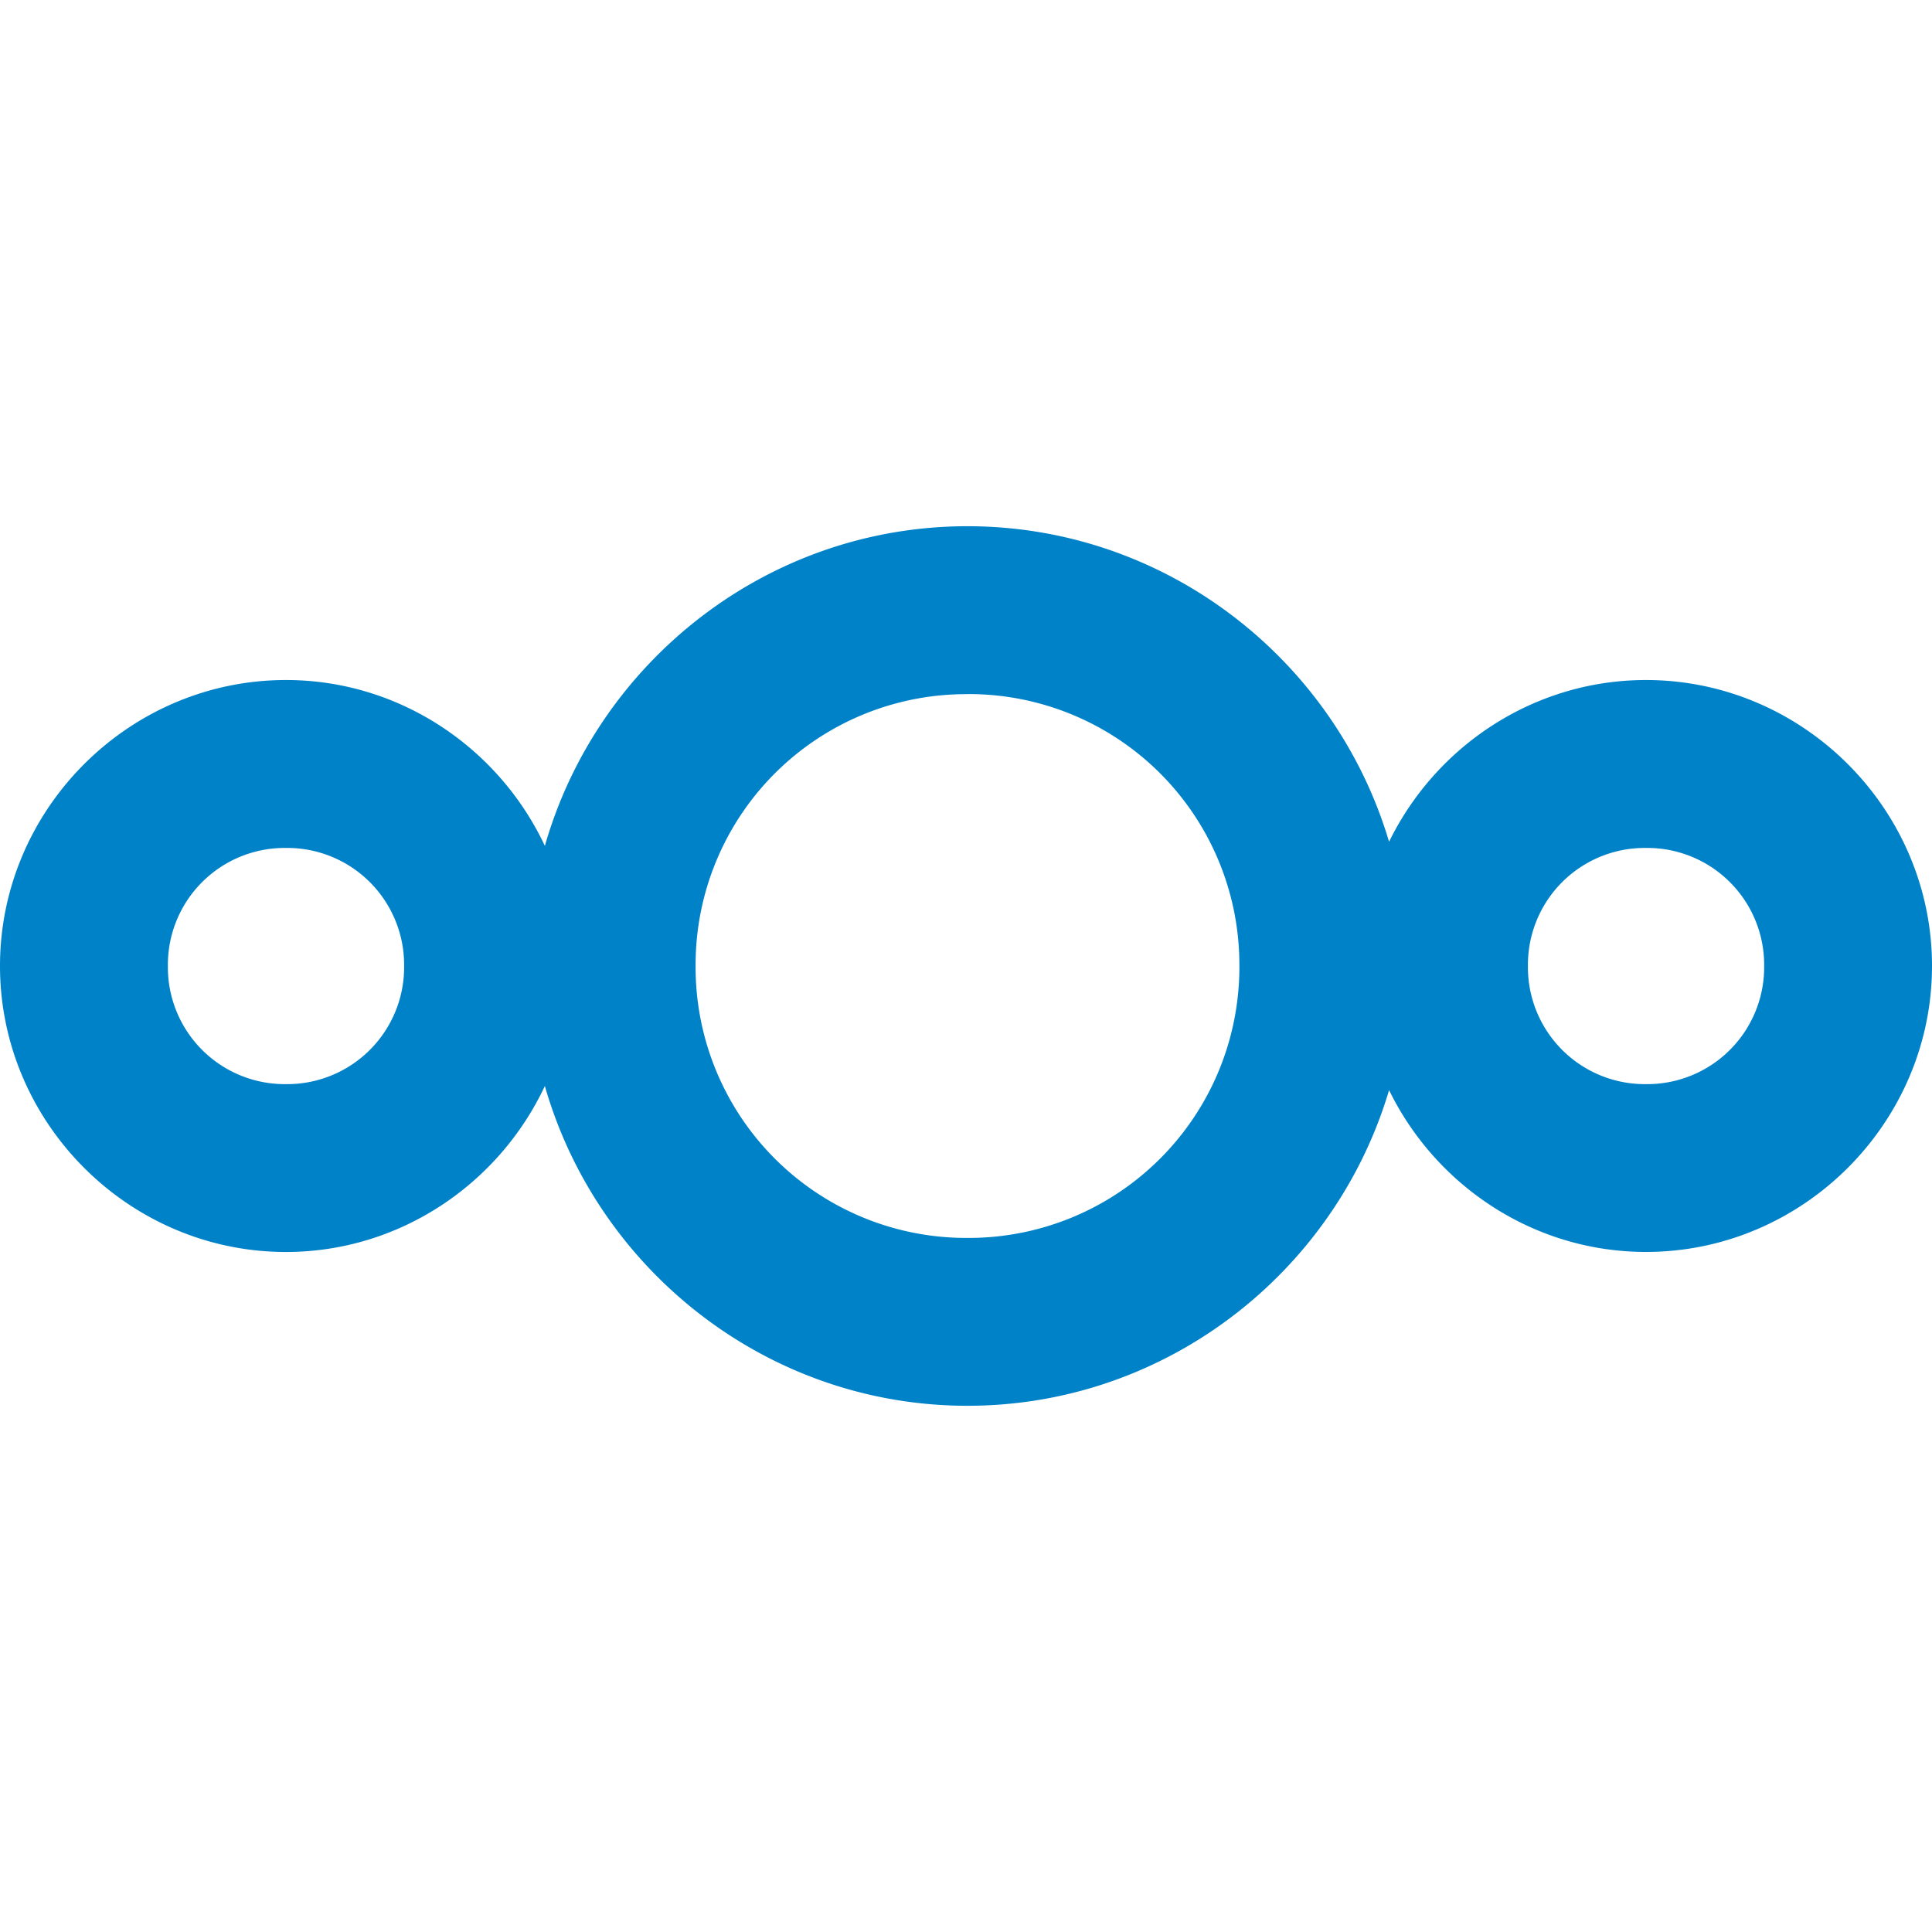 <svg xmlns="http://www.w3.org/2000/svg" viewBox="0 0 48 48">
    <path fill="#0082c9" d="M24.036 13.074c-4.975 0-9.193 3.373-10.499 7.942-1.136-2.423-3.598-4.121-6.432-4.121C3.205 16.895 0 20.1 0 23.999c0 3.9 3.205 7.106 7.104 7.106 2.835 0 5.297-1.7 6.433-4.124 1.307 4.57 5.524 7.945 10.499 7.945 4.939 0 9.134-3.324 10.475-7.842 1.157 2.369 3.588 4.02 6.383 4.02 3.9 0 7.106-3.206 7.106-7.105 0-3.899-3.206-7.104-7.106-7.104-2.795 0-5.227 1.65-6.383 4.019-1.34-4.518-5.536-7.84-10.475-7.84zm0 4.17A6.724 6.724 0 0 1 30.792 24a6.725 6.725 0 0 1-6.756 6.756A6.724 6.724 0 0 1 17.282 24a6.722 6.722 0 0 1 6.754-6.754zM7.104 21.067A2.904 2.904 0 0 1 10.04 24a2.905 2.905 0 0 1-2.936 2.935A2.904 2.904 0 0 1 4.171 24a2.902 2.902 0 0 1 2.933-2.933zm33.79 0A2.904 2.904 0 0 1 43.83 24a2.905 2.905 0 0 1-2.936 2.935A2.904 2.904 0 0 1 37.961 24a2.902 2.902 0 0 1 2.933-2.933z" color="#000" style="isolation:auto;mix-blend-mode:normal;text-decoration-color:#000;text-decoration-line:none;text-decoration-style:solid;text-indent:0;text-transform:none;white-space:normal"/>
</svg>
